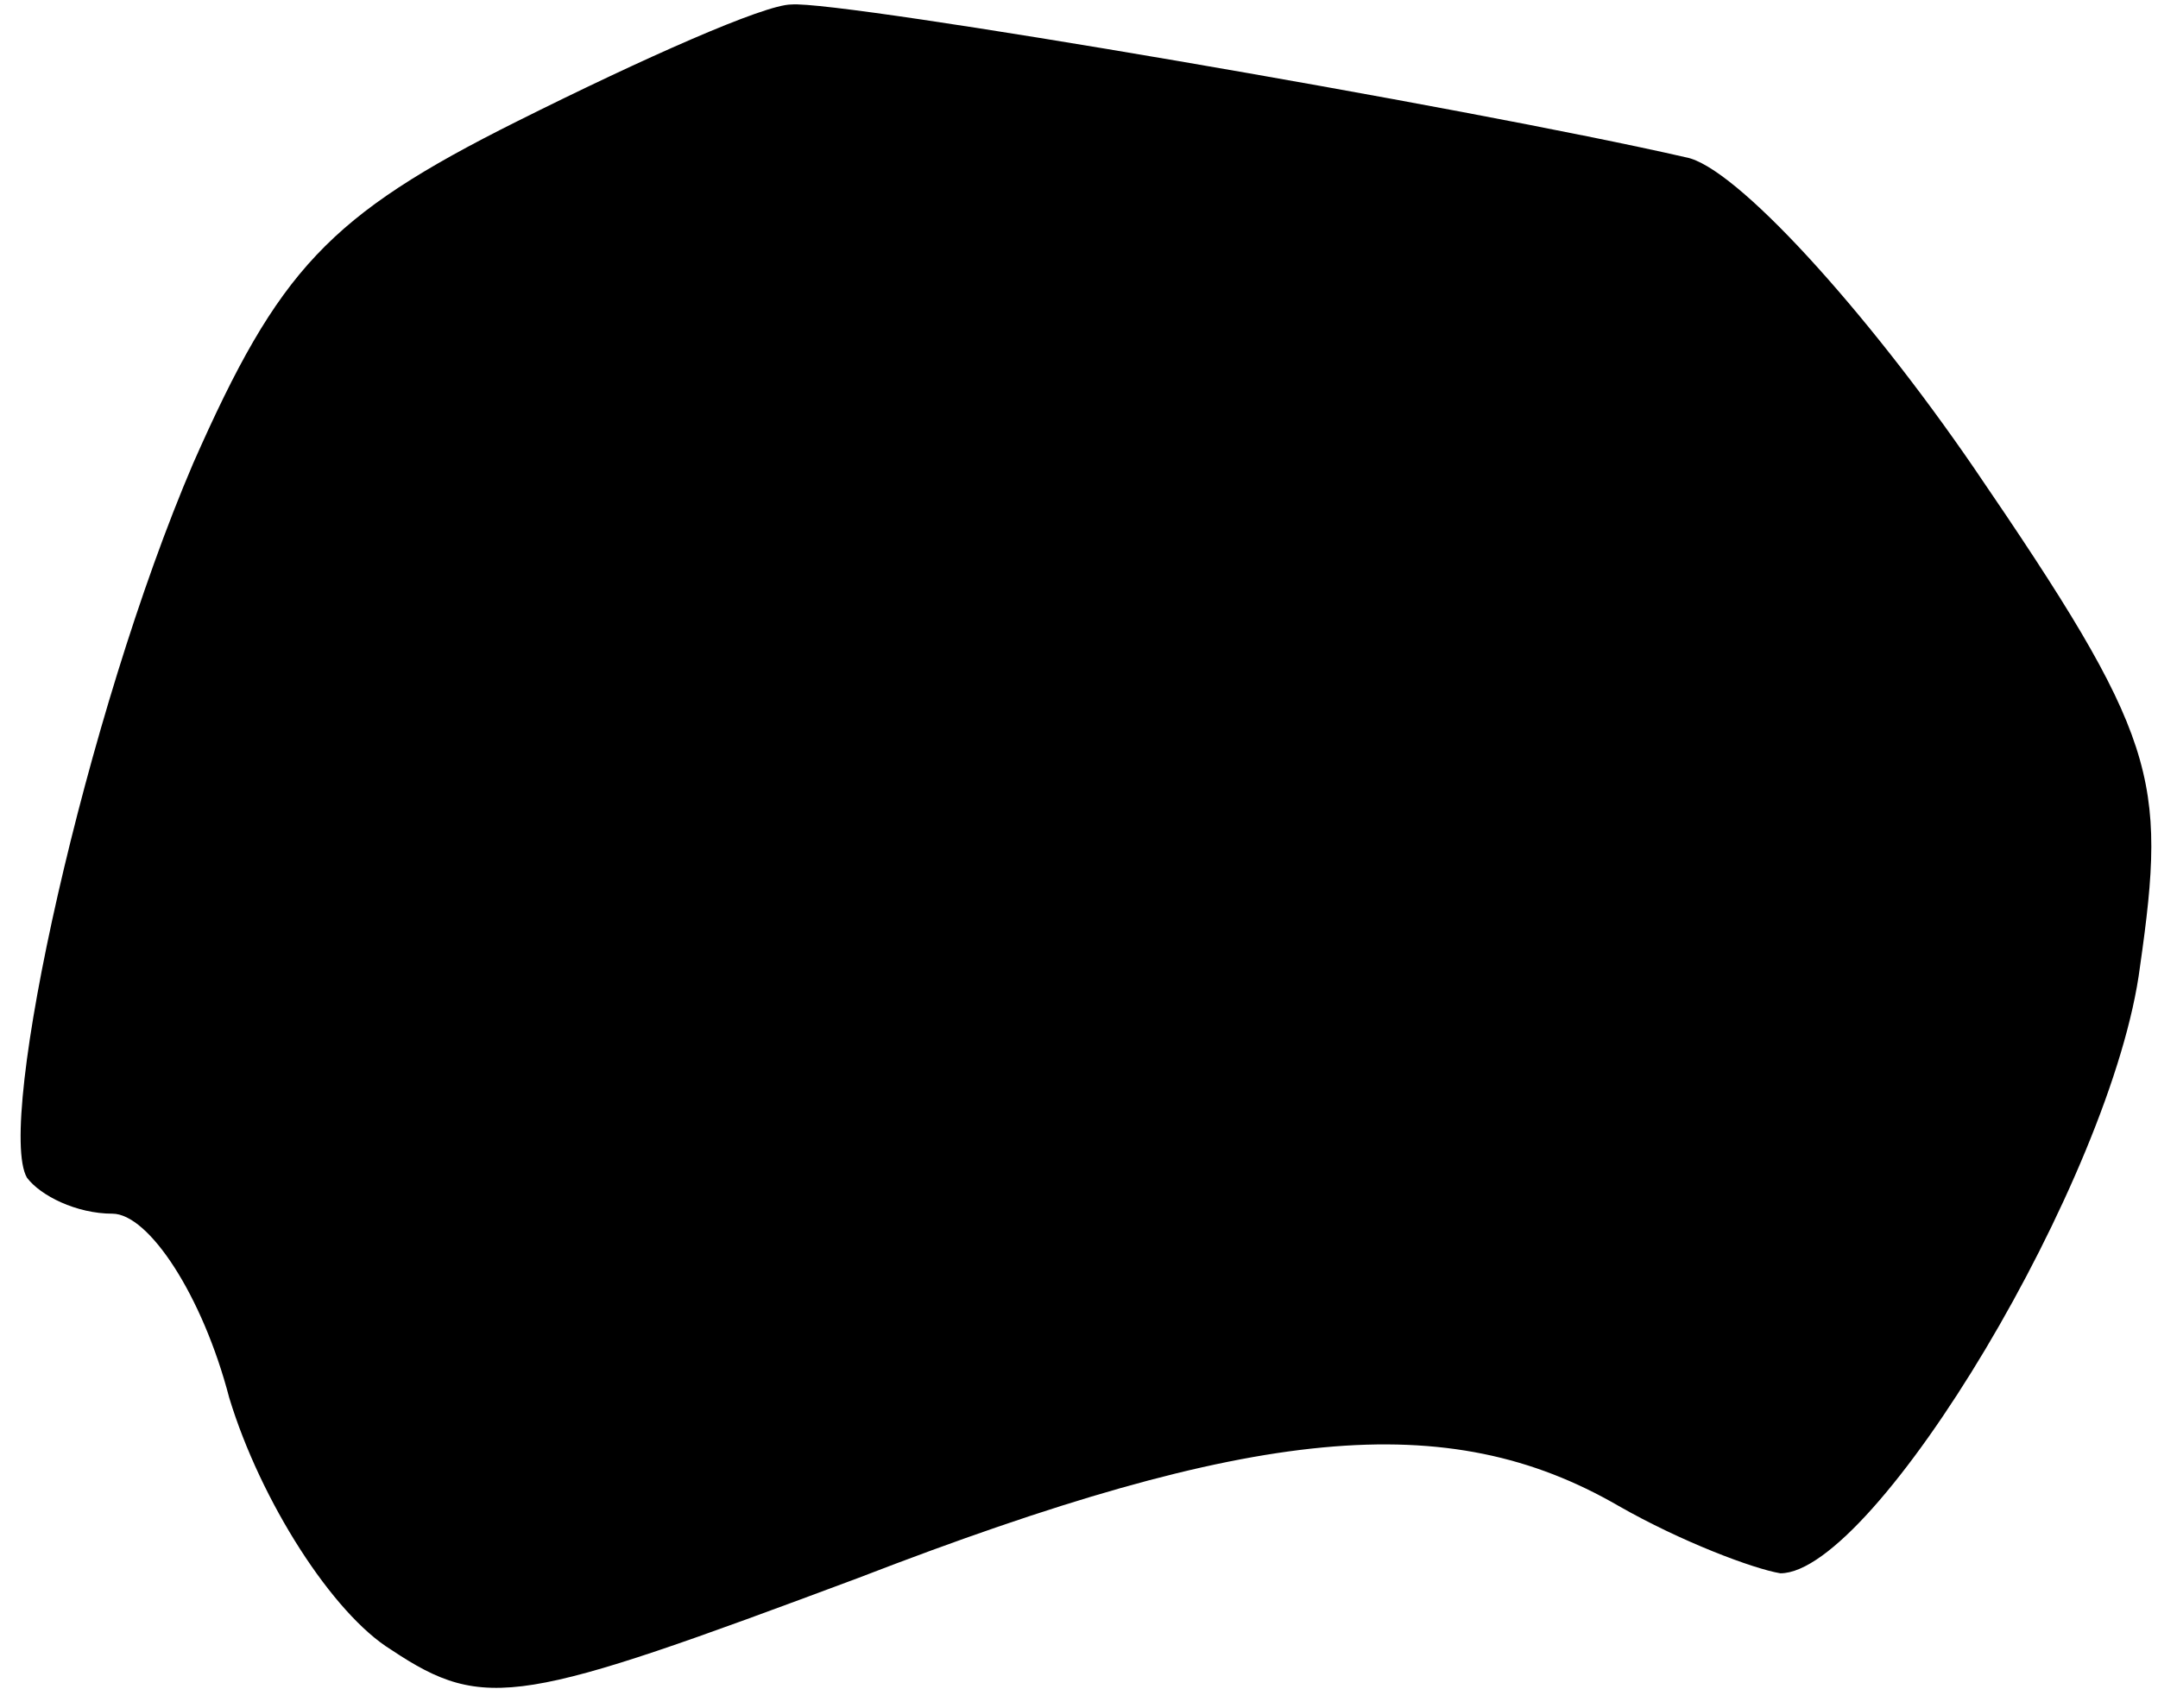 <?xml version="1.0" standalone="no"?>
<!DOCTYPE svg PUBLIC "-//W3C//DTD SVG 20010904//EN"
 "http://www.w3.org/TR/2001/REC-SVG-20010904/DTD/svg10.dtd">
<svg version="1.0" xmlns="http://www.w3.org/2000/svg"
 width="48pt" height="38pt" viewBox="0 0 48 38"
 preserveAspectRatio="xMidYMid meet">
<g transform="translate(0,38) scale(0.1,-0.1)"
fill="#000000" stroke="none">
<path fill="#000000" stroke="none" d="M115 353 c-42 -21 -53 -33 -72 -76 -24
-56 -44 -147 -37 -159 3 -4 11 -8 19 -8 8 0 20 -18 26 -41 7 -23 23 -48 36
-56 21 -14 29 -12 104 16 88 34 131 38 169 16 14 -8 30 -14 36 -15 21 0 74 88
80 135 6 42 4 51 -37 111 -24 35 -53 67 -64 69 -48 11 -188 35 -199 34 -6 0
-33 -12 -61 -26z"/>
</g>
</svg>
